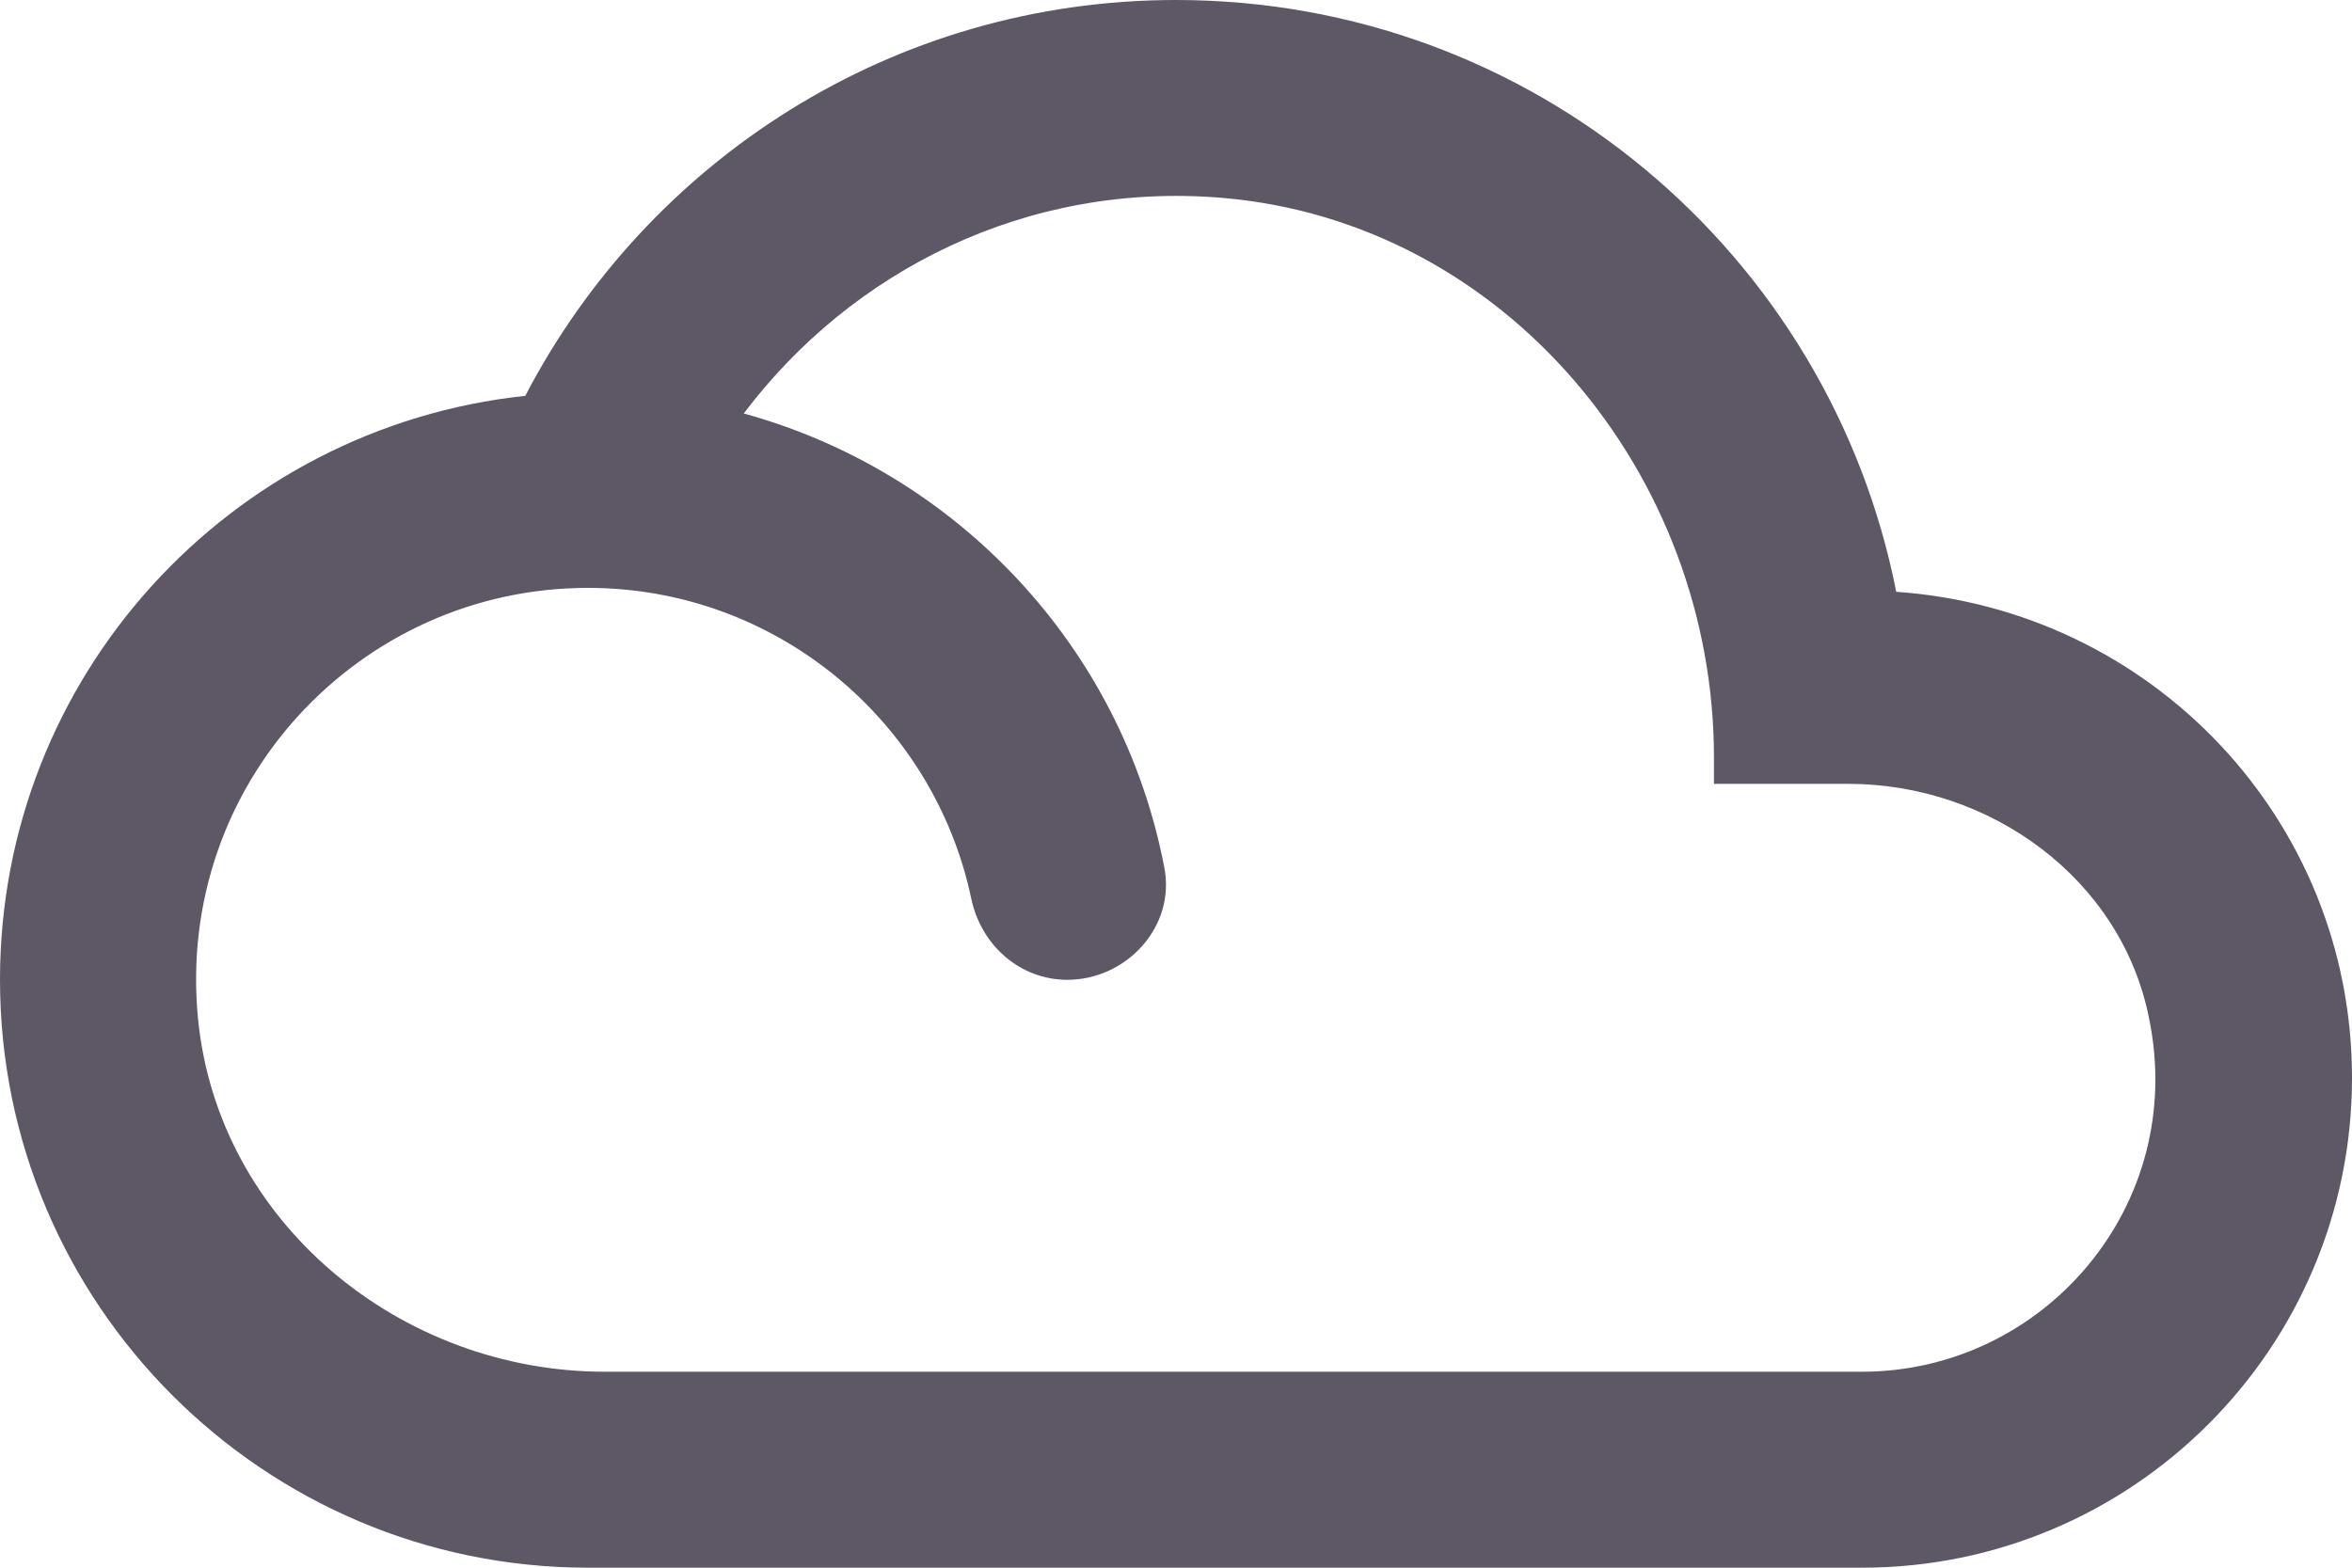 <svg xmlns="http://www.w3.org/2000/svg" width="18" height="12" fill="none" viewBox="0 0 18 12"><path fill="#5D5766" d="M14.512 4.53C14.002 1.942 11.73 0 9 0C6.832 0 4.957 1.23 4.02 3.03C1.762 3.27 0 5.175 0 7.5C0 9.982 2.018 12 4.5 12H14.25C16.32 12 18 10.32 18 8.25C18 6.27 16.462 4.665 14.512 4.53ZM14.25 10.5H4.628C3.06 10.5 1.665 9.352 1.515 7.793C1.343 6.008 2.745 4.5 4.5 4.5C5.94 4.5 7.147 5.52 7.433 6.878C7.508 7.237 7.808 7.5 8.168 7.5C8.625 7.5 9 7.088 8.91 6.638C8.588 4.957 7.327 3.615 5.692 3.165C6.518 2.07 7.86 1.387 9.36 1.515C11.52 1.702 13.117 3.63 13.117 5.798V6H14.145C15.232 6 16.238 6.728 16.448 7.8C16.74 9.232 15.637 10.5 14.25 10.5Z"/></svg>